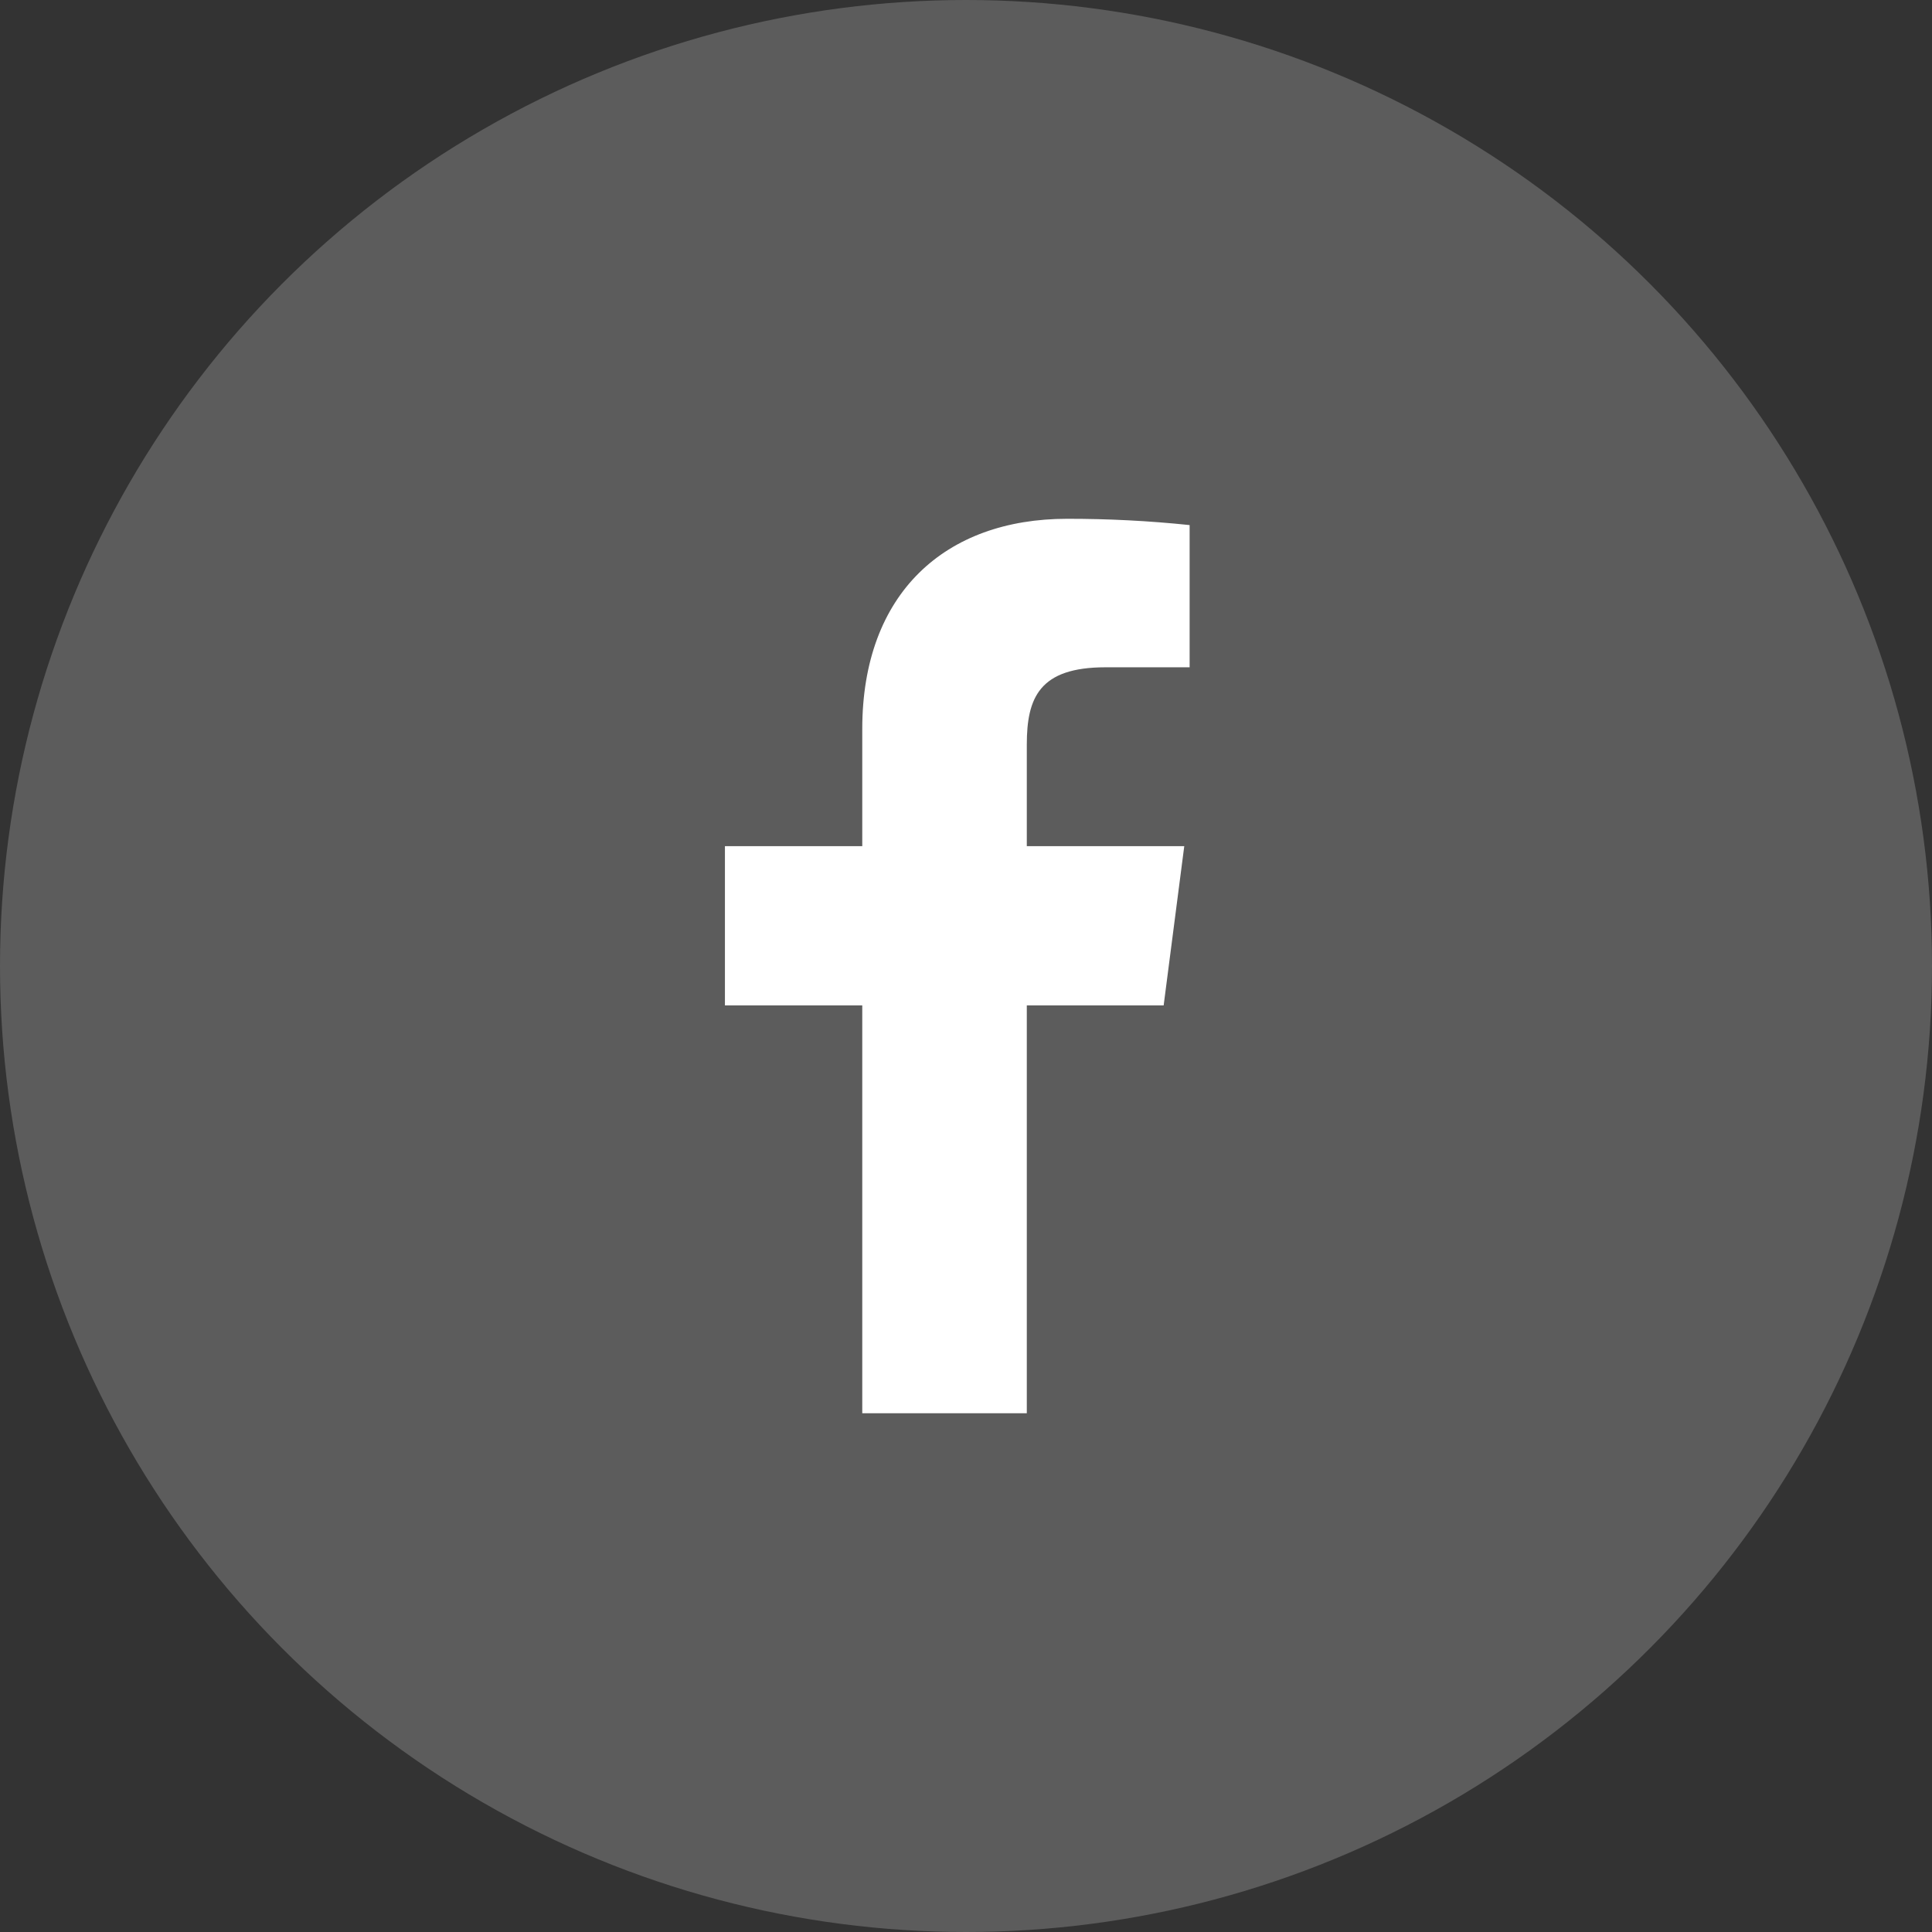 <svg width="36" height="36" viewBox="0 0 36 36" fill="none" xmlns="http://www.w3.org/2000/svg">
<rect x="0" y="0" width="36" height="36" fill="#333333" stroke="none"/>
<circle opacity="0.2" cx="18" cy="18" r="18" fill="white"/>
<path d="M20.6 12.434H22.167V9.784C21.408 9.705 20.646 9.666 19.883 9.667C17.617 9.667 16.067 11.05 16.067 13.584V15.767H13.508V18.734H16.067V26.334H19.133V18.734H21.683L22.067 15.767H19.133V13.875C19.133 13 19.367 12.434 20.6 12.434Z" fill="white"/>
</svg>
